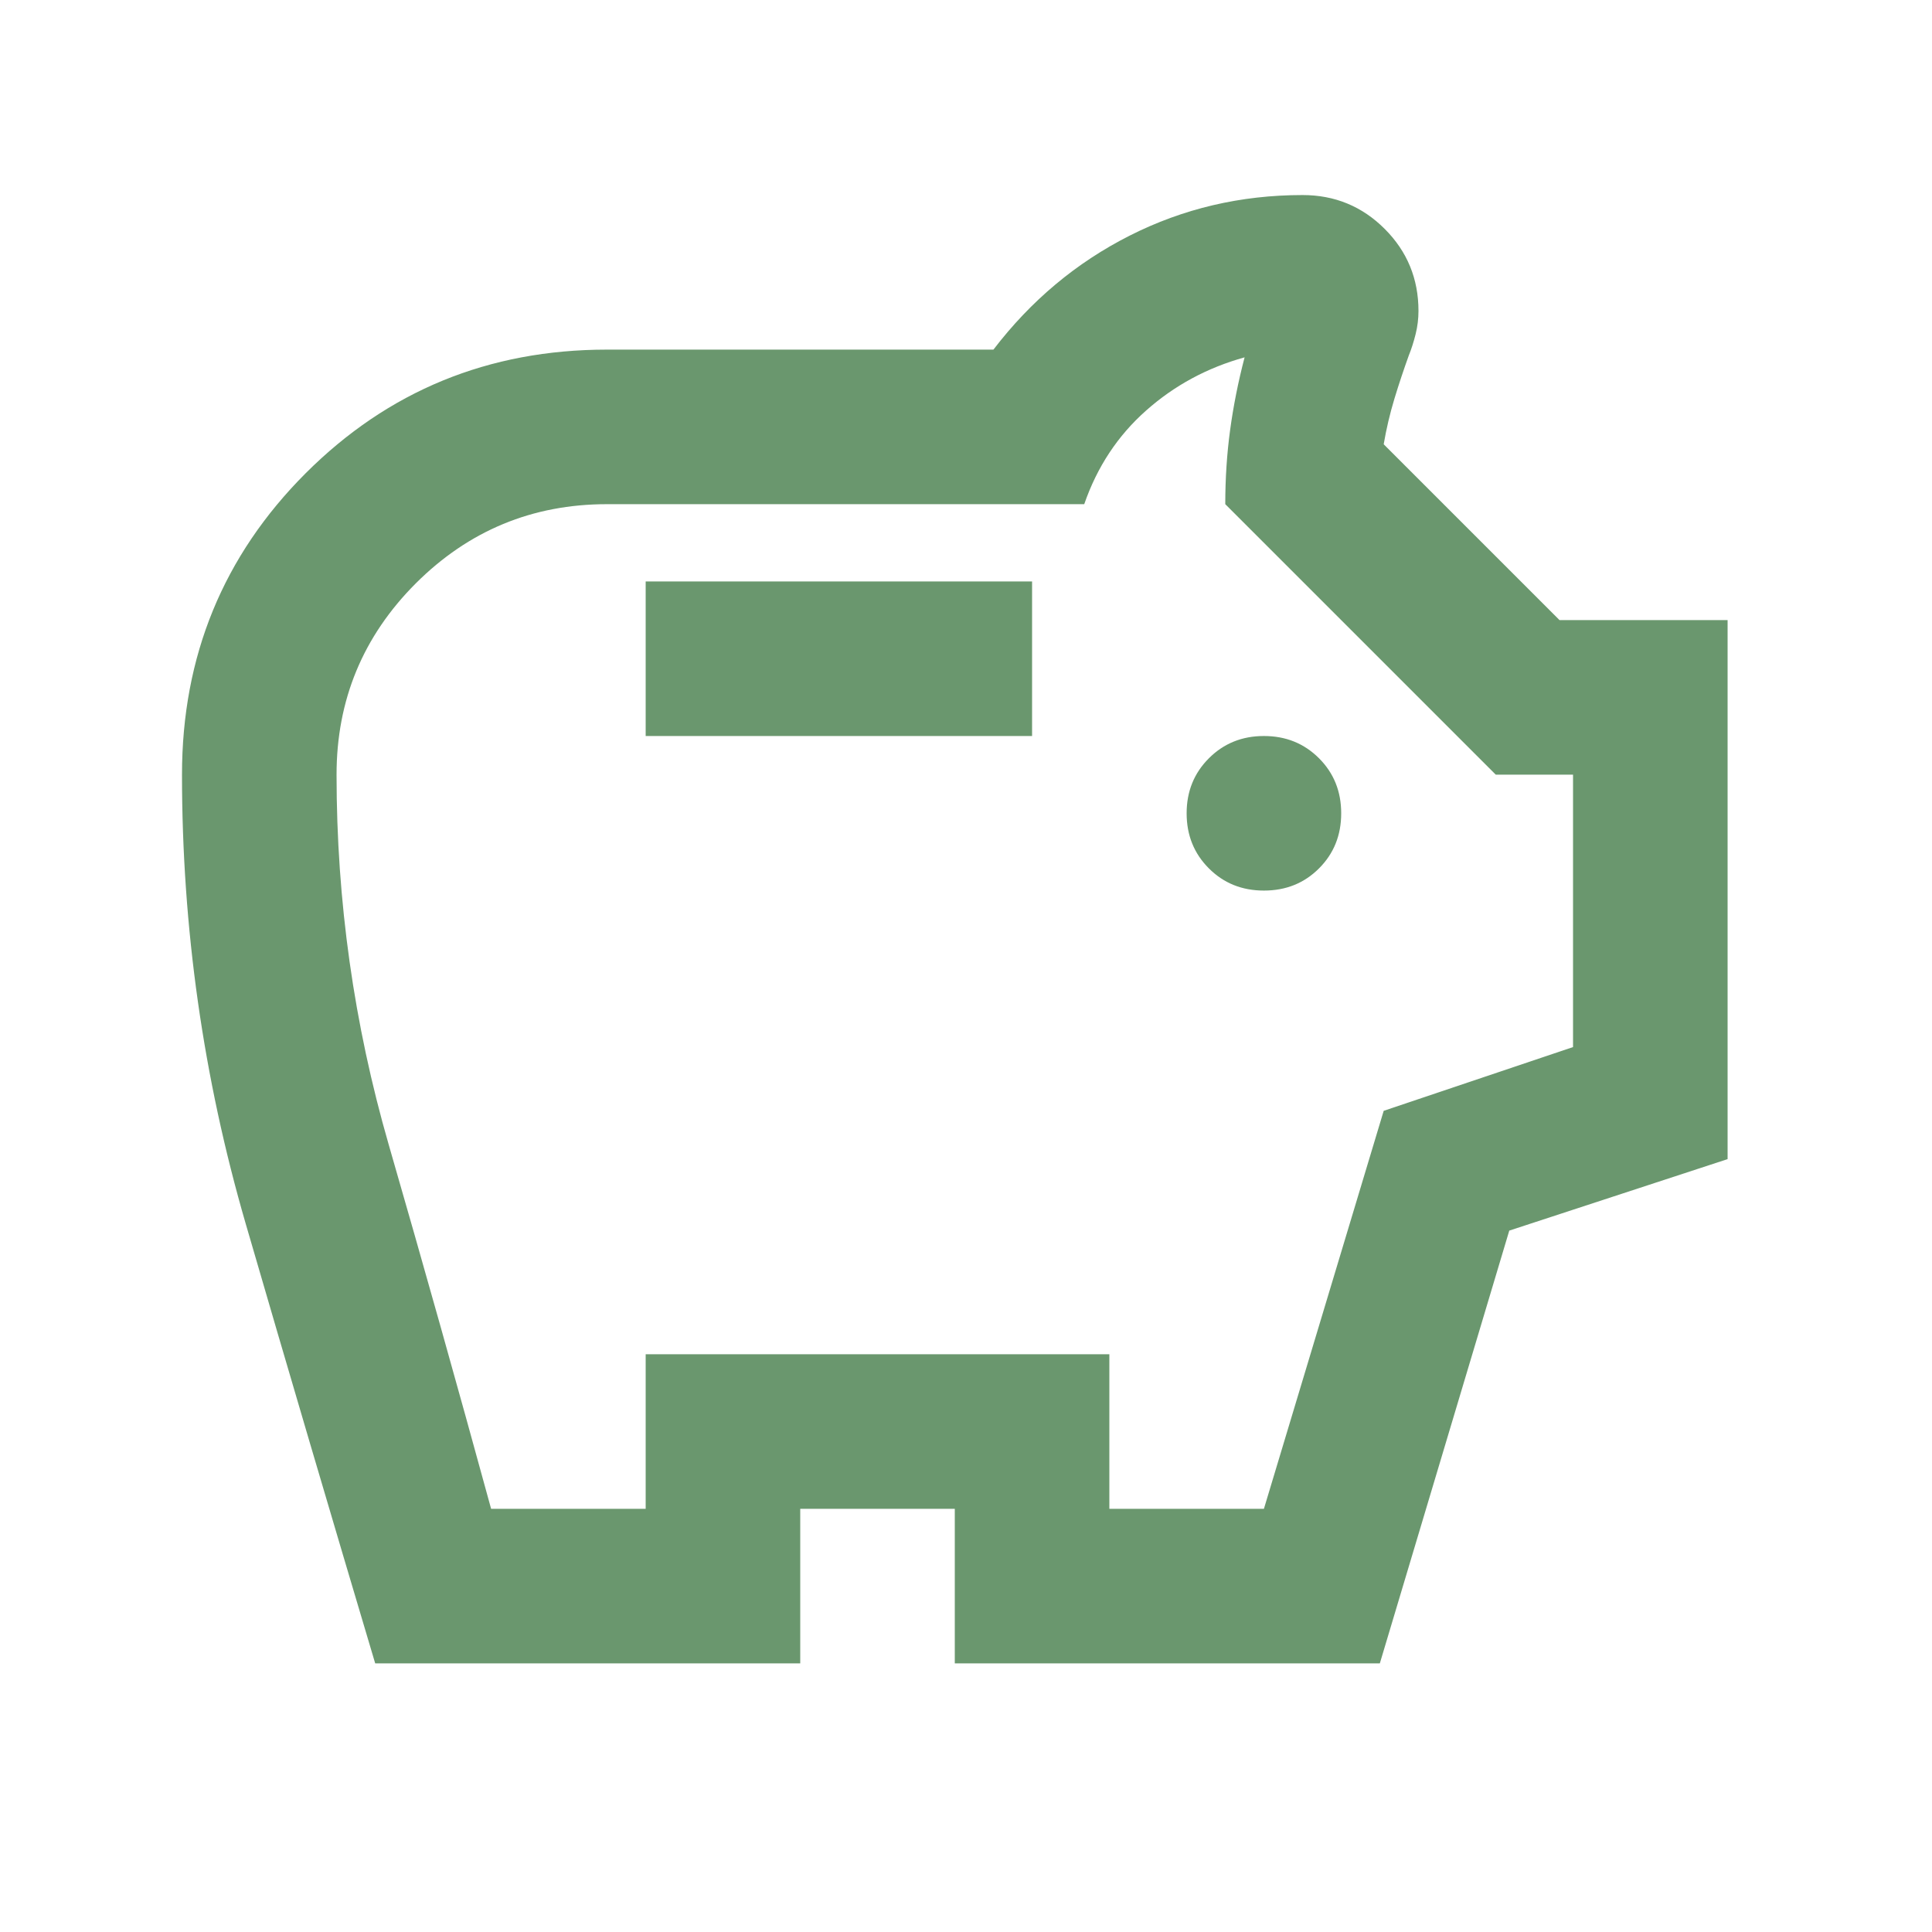 <svg width="25" height="25" viewBox="0 0 25 25" fill="none" xmlns="http://www.w3.org/2000/svg">
<path d="M16.355 11.524C16.639 11.524 16.876 11.429 17.068 11.237C17.26 11.045 17.355 10.808 17.355 10.524C17.355 10.241 17.26 10.004 17.068 9.812C16.876 9.62 16.639 9.524 16.355 9.524C16.072 9.524 15.835 9.62 15.643 9.812C15.451 10.004 15.355 10.241 15.355 10.524C15.355 10.808 15.451 11.045 15.643 11.237C15.835 11.429 16.072 11.524 16.355 11.524ZM8.355 9.524H13.355V7.524H8.355V9.524ZM4.855 21.524C4.289 19.624 3.73 17.729 3.18 15.837C2.63 13.945 2.355 12.008 2.355 10.024C2.355 8.491 2.889 7.191 3.955 6.124C5.022 5.058 6.322 4.524 7.855 4.524H12.855C13.339 3.891 13.926 3.399 14.618 3.049C15.31 2.699 16.055 2.524 16.855 2.524C17.272 2.524 17.626 2.67 17.918 2.962C18.21 3.254 18.355 3.608 18.355 4.024C18.355 4.124 18.343 4.224 18.318 4.324C18.293 4.424 18.264 4.516 18.23 4.599C18.164 4.783 18.101 4.97 18.043 5.162C17.985 5.354 17.939 5.549 17.905 5.749L20.18 8.024H22.355V14.999L19.53 15.924L17.855 21.524H12.355V19.524H10.355V21.524H4.855ZM6.355 19.524H8.355V17.524H14.355V19.524H16.355L17.905 14.374L20.355 13.549V10.024H19.355L15.855 6.524C15.855 6.191 15.876 5.87 15.918 5.562C15.96 5.254 16.022 4.941 16.105 4.624C15.622 4.758 15.197 4.987 14.831 5.312C14.464 5.637 14.197 6.041 14.03 6.524H7.855C6.889 6.524 6.064 6.866 5.38 7.549C4.697 8.233 4.355 9.058 4.355 10.024C4.355 11.658 4.58 13.254 5.03 14.812C5.48 16.37 5.922 17.941 6.355 19.524Z" fill="#6A976E"/>
</svg>
